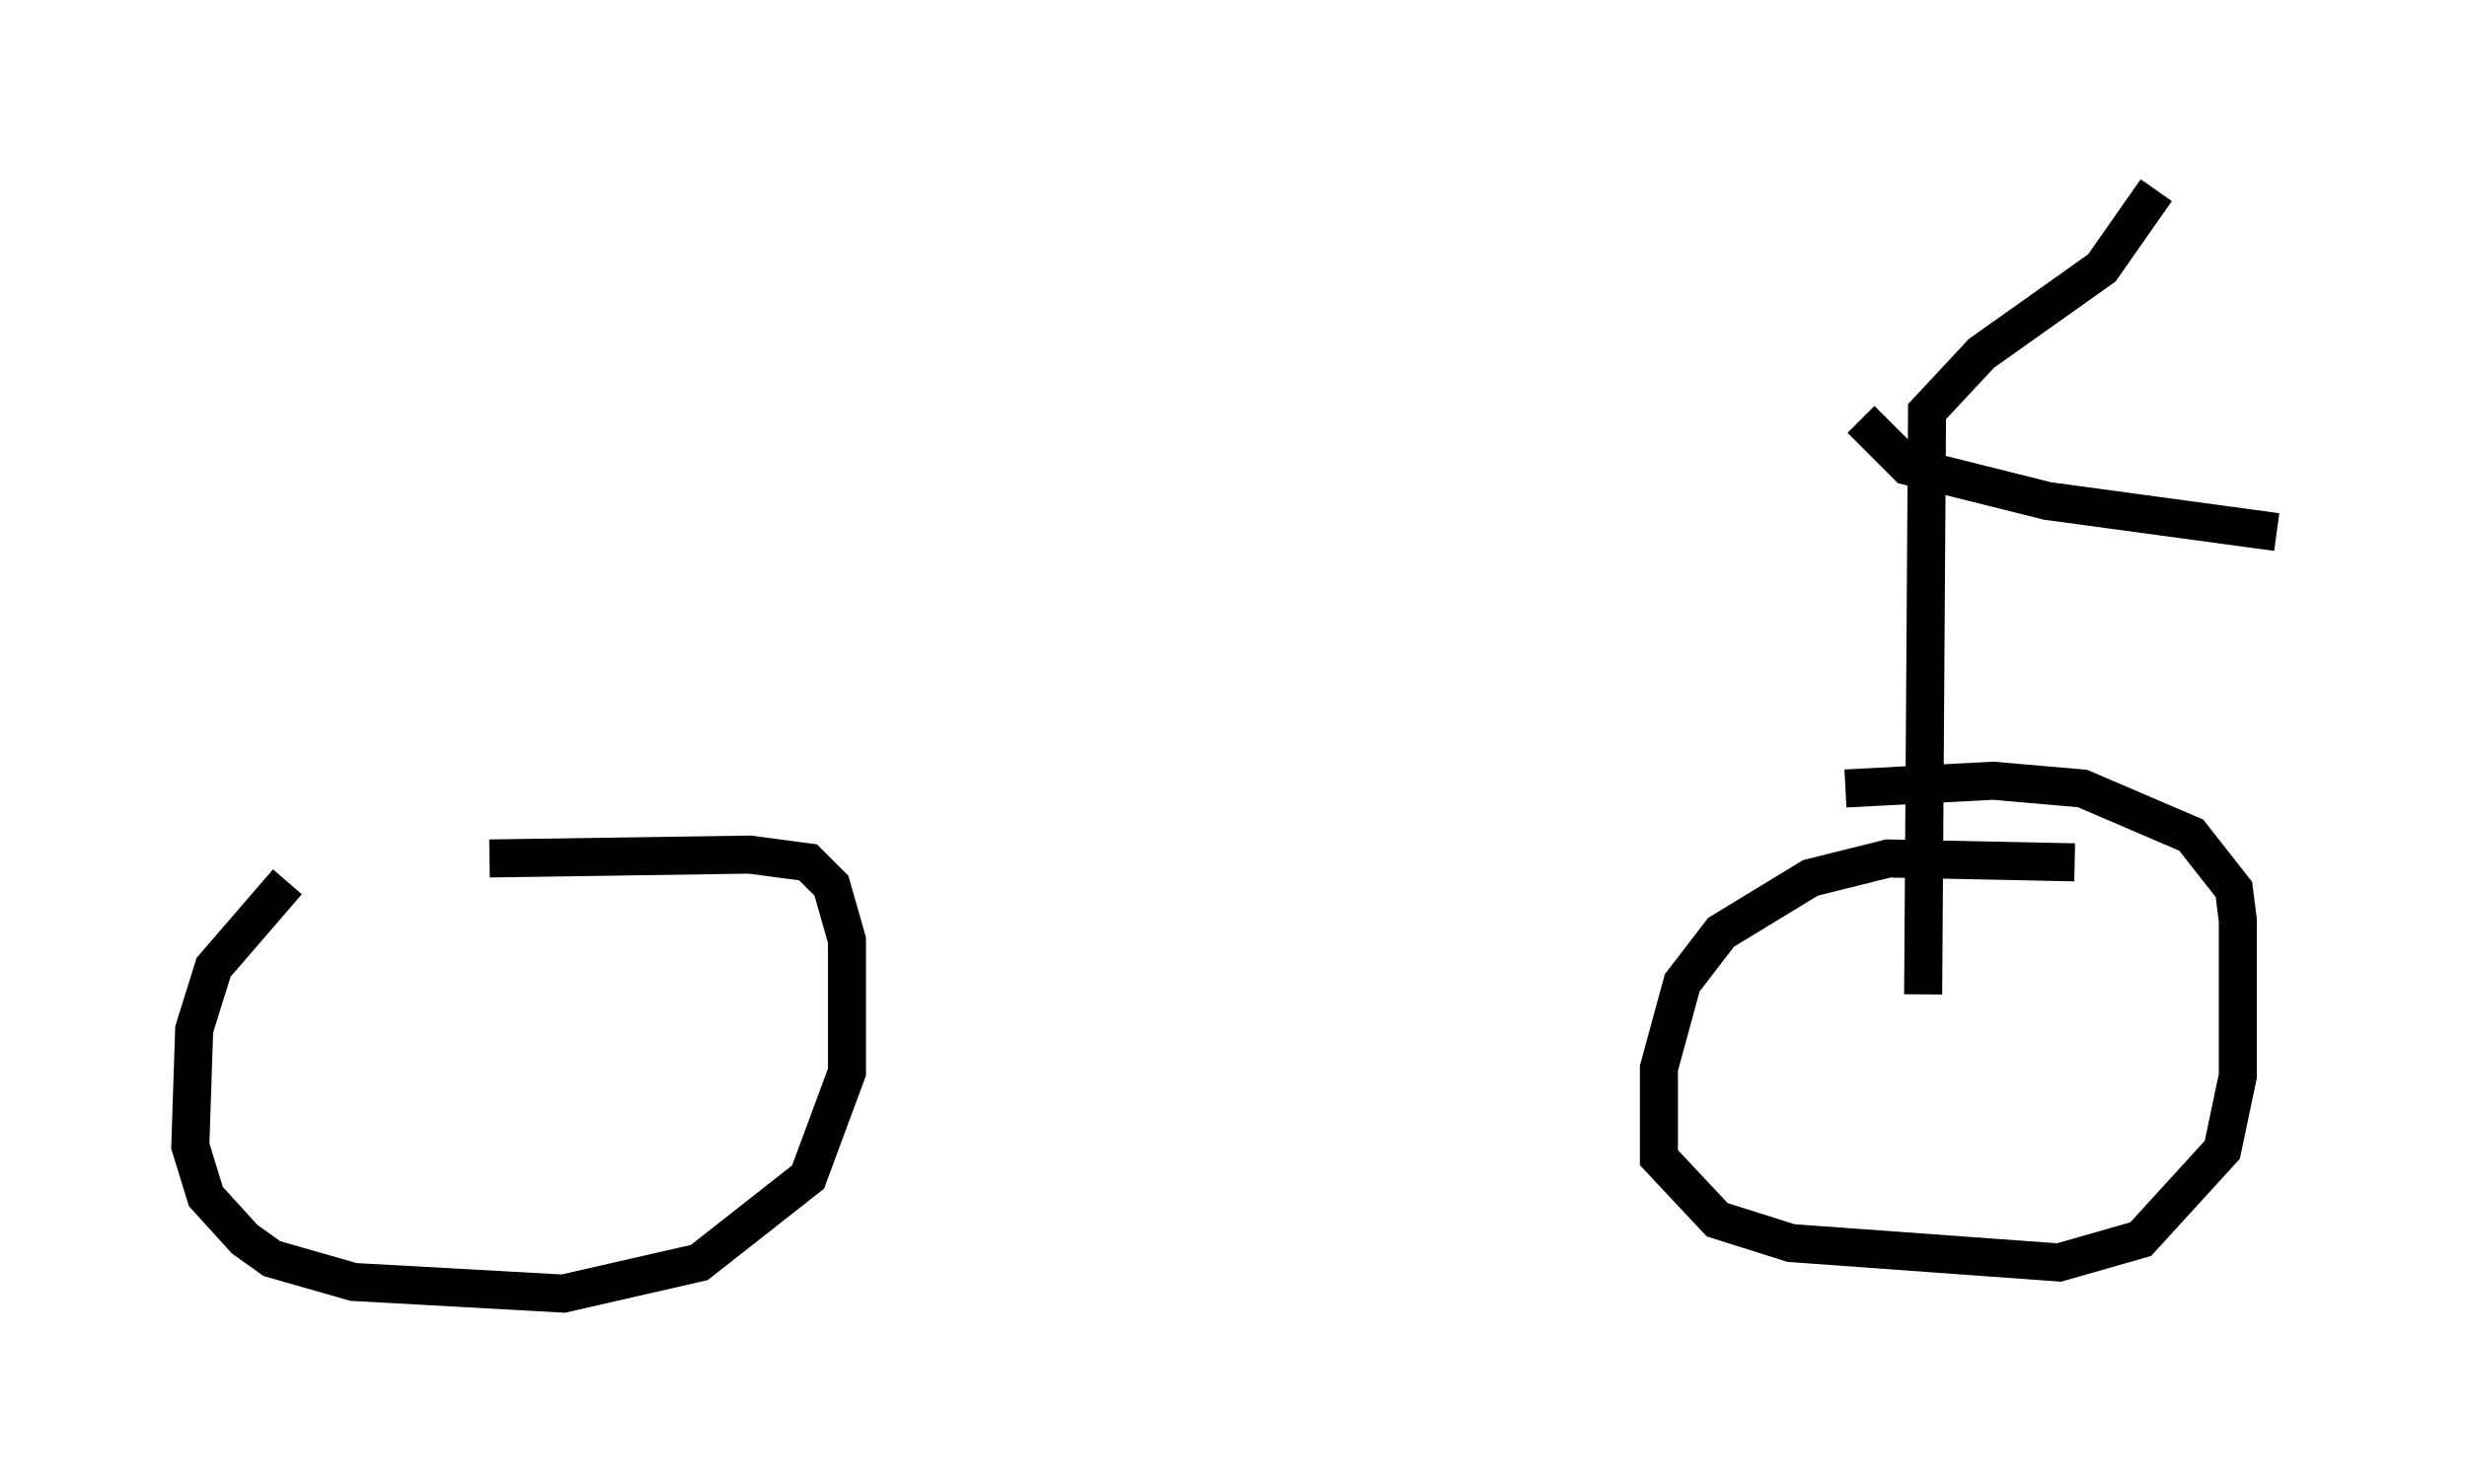 <?xml version="1.0" encoding="utf-8" ?>
<svg baseProfile="full" height="38.992" version="1.1" width="64.819" xmlns="http://www.w3.org/2000/svg" xmlns:ev="http://www.w3.org/2001/xml-events" xmlns:xlink="http://www.w3.org/1999/xlink"><defs /><rect fill="white" height="38.992" width="64.819" x="0" y="0" /><path d="M11.329, 21.436 m-3.777, 1.735 l-1.94, 2.246 -0.51, 1.633 l-0.102, 3.063 0.408, 1.327 l1.021, 1.123 0.715, 0.51 l2.144, 0.613 5.513, 0.306 l3.573, -0.817 2.858, -2.246 l1.021, -2.756 0.0, -3.471 l-0.408, -1.429 -0.613, -0.613 l-1.531, -0.204 -6.84, 0.102 m41.65, 0.102 l-4.9, -0.102 -2.042, 0.51 l-2.348, 1.429 -1.021, 1.327 l-0.613, 2.246 0.0, 2.348 l1.531, 1.633 1.94, 0.613 l7.044, 0.51 2.144, -0.613 l2.144, -2.348 0.408, -1.94 l0.0, -4.083 -0.102, -0.817 l-1.123, -1.429 -2.858, -1.225 l-2.348, -0.204 -3.879, 0.204 m2.042, 5.41 l0.102, -15.313 1.429, -1.531 l3.165, -2.246 1.429, -2.042 m-7.758, 6.023 l1.225, 1.225 3.675, 0.919 l6.023, 0.817 " fill="none" stroke="black" stroke-width="1" /></svg>